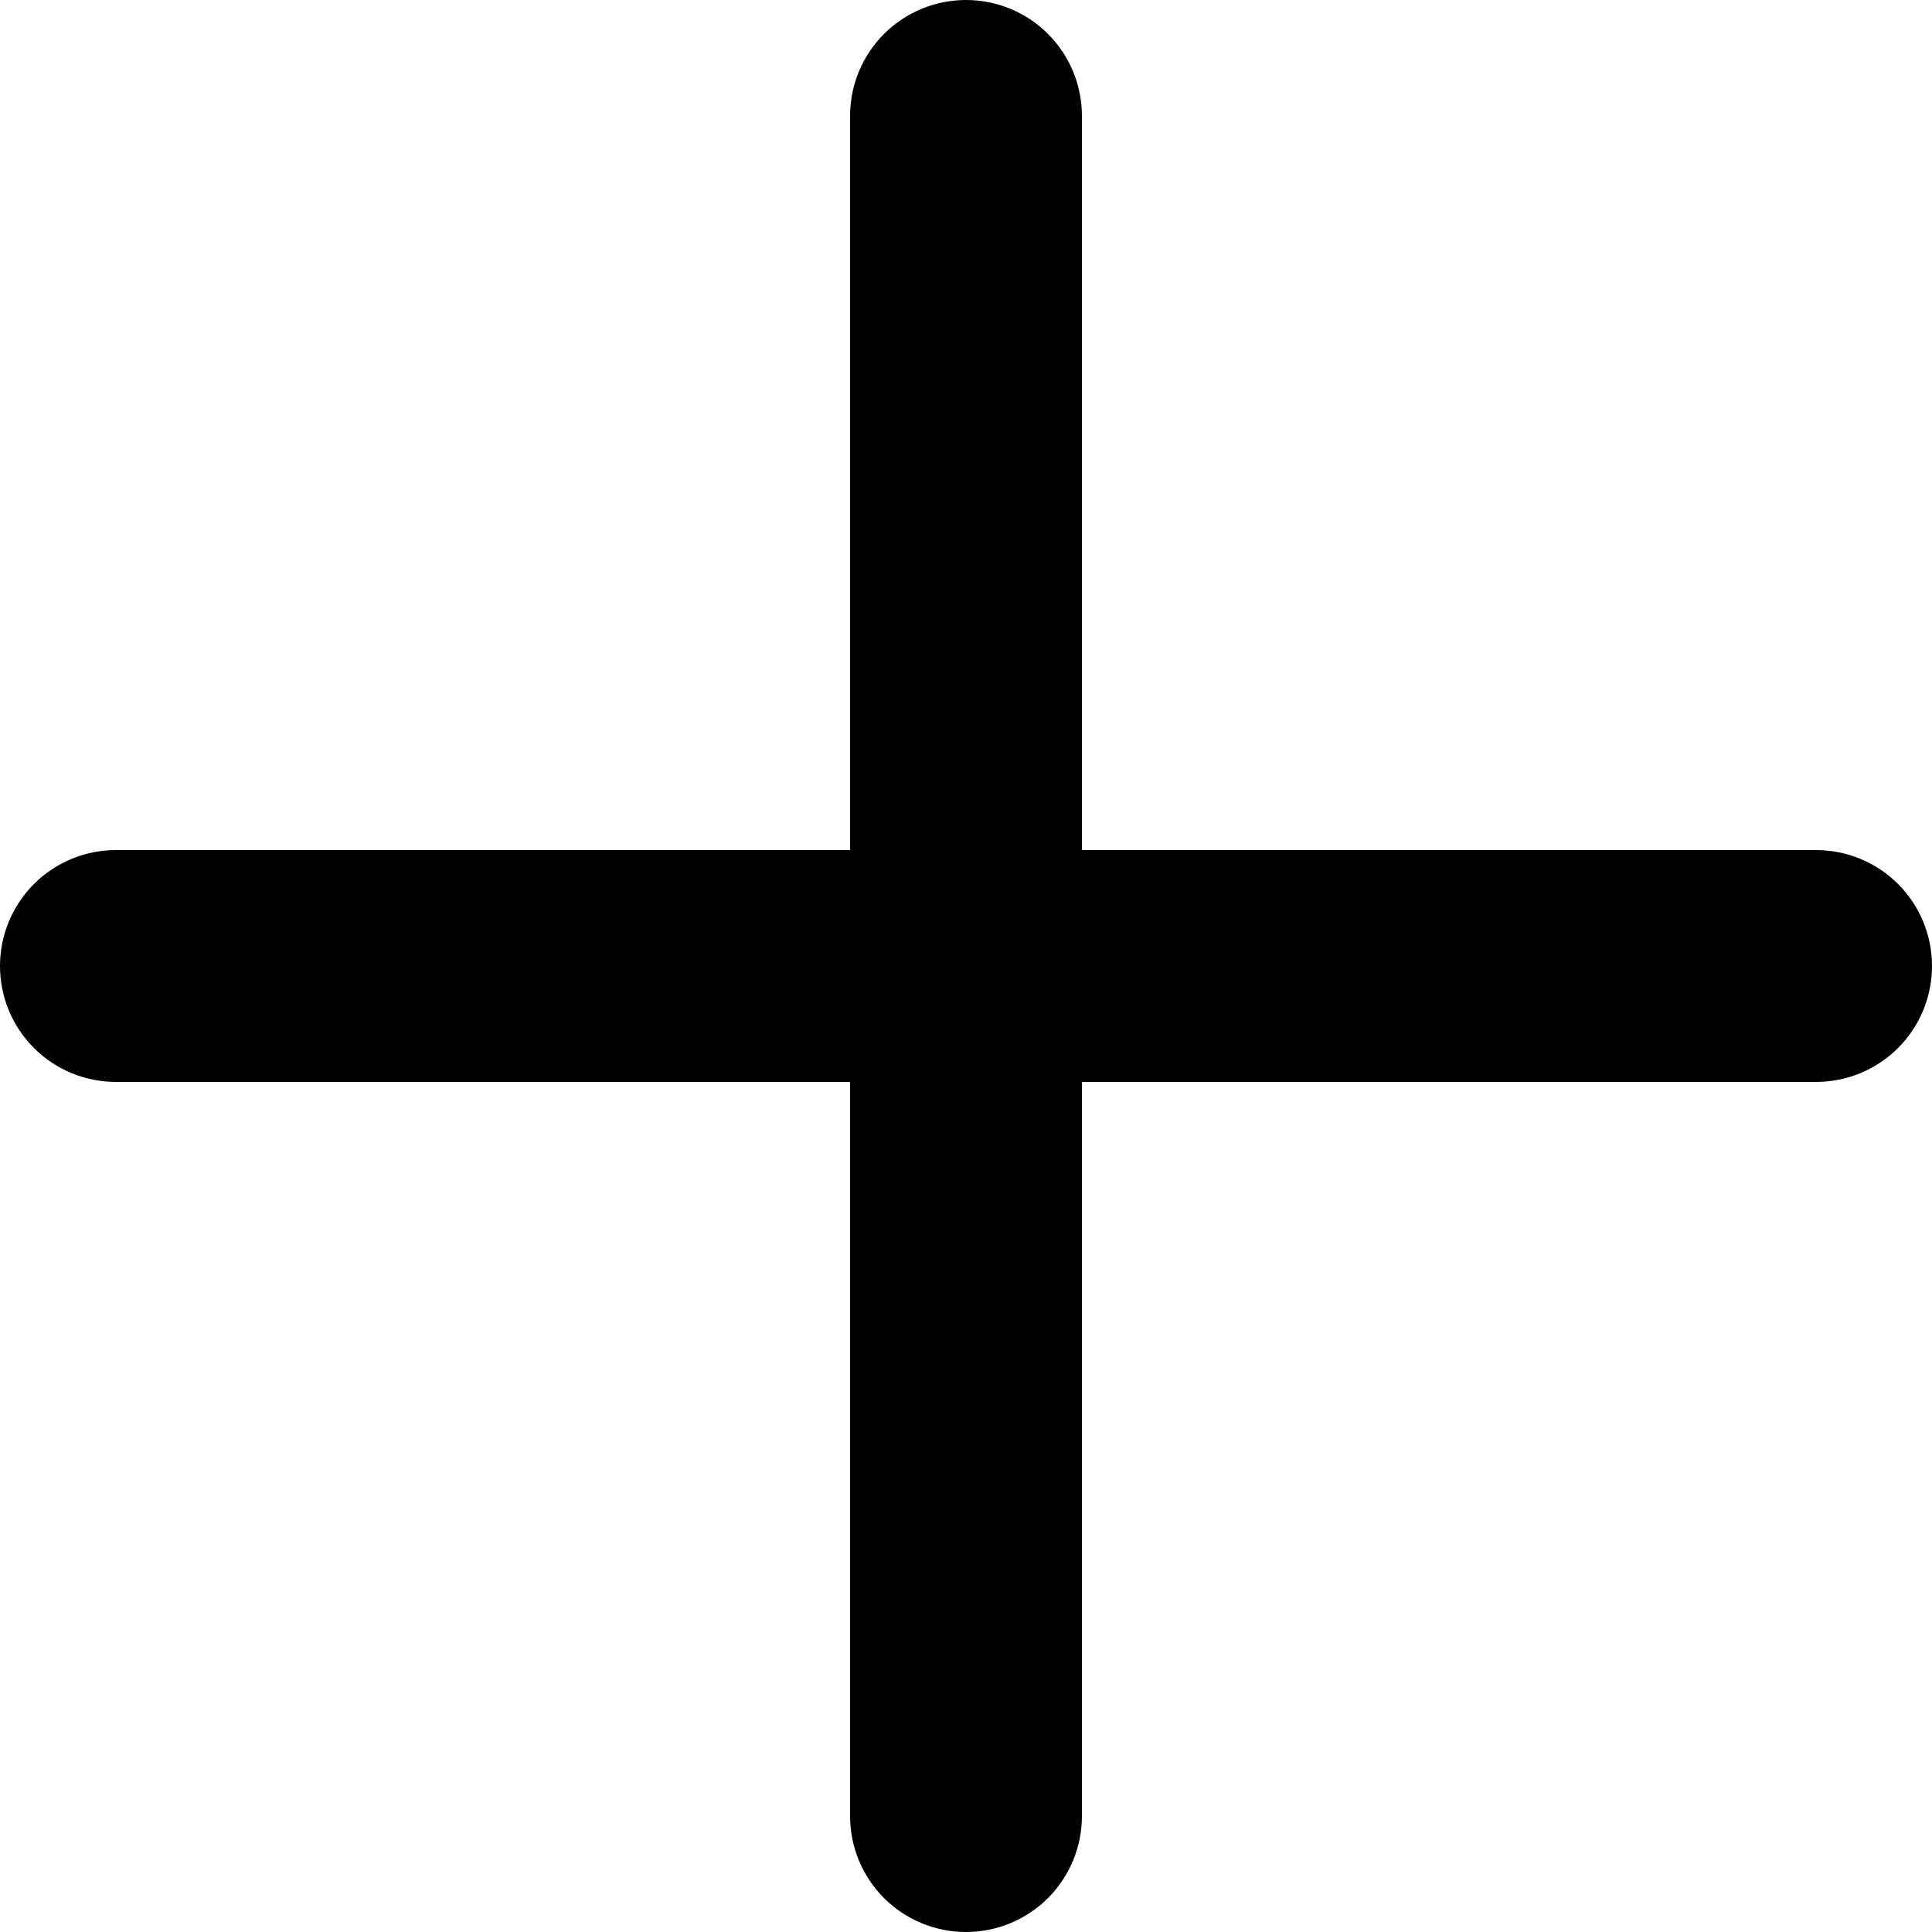 <svg width="16" height="16" viewBox="0 0 16 16" fill="none" xmlns="http://www.w3.org/2000/svg">
<path d="M16 8C16 8.255 15.899 8.499 15.719 8.679C15.539 8.859 15.295 8.96 15.04 8.96H8.96V15.04C8.96 15.295 8.859 15.539 8.679 15.719C8.499 15.899 8.255 16 8 16C7.745 16 7.501 15.899 7.321 15.719C7.141 15.539 7.04 15.295 7.04 15.04V8.96H0.96C0.705 8.96 0.461 8.859 0.281 8.679C0.101 8.499 0 8.255 0 8C0 7.745 0.101 7.501 0.281 7.321C0.461 7.141 0.705 7.04 0.96 7.04H7.04V0.96C7.04 0.705 7.141 0.461 7.321 0.281C7.501 0.101 7.745 0 8 0C8.255 0 8.499 0.101 8.679 0.281C8.859 0.461 8.96 0.705 8.96 0.96V7.04H15.04C15.295 7.04 15.539 7.141 15.719 7.321C15.899 7.501 16 7.745 16 8Z" fill="black"/>
</svg>

